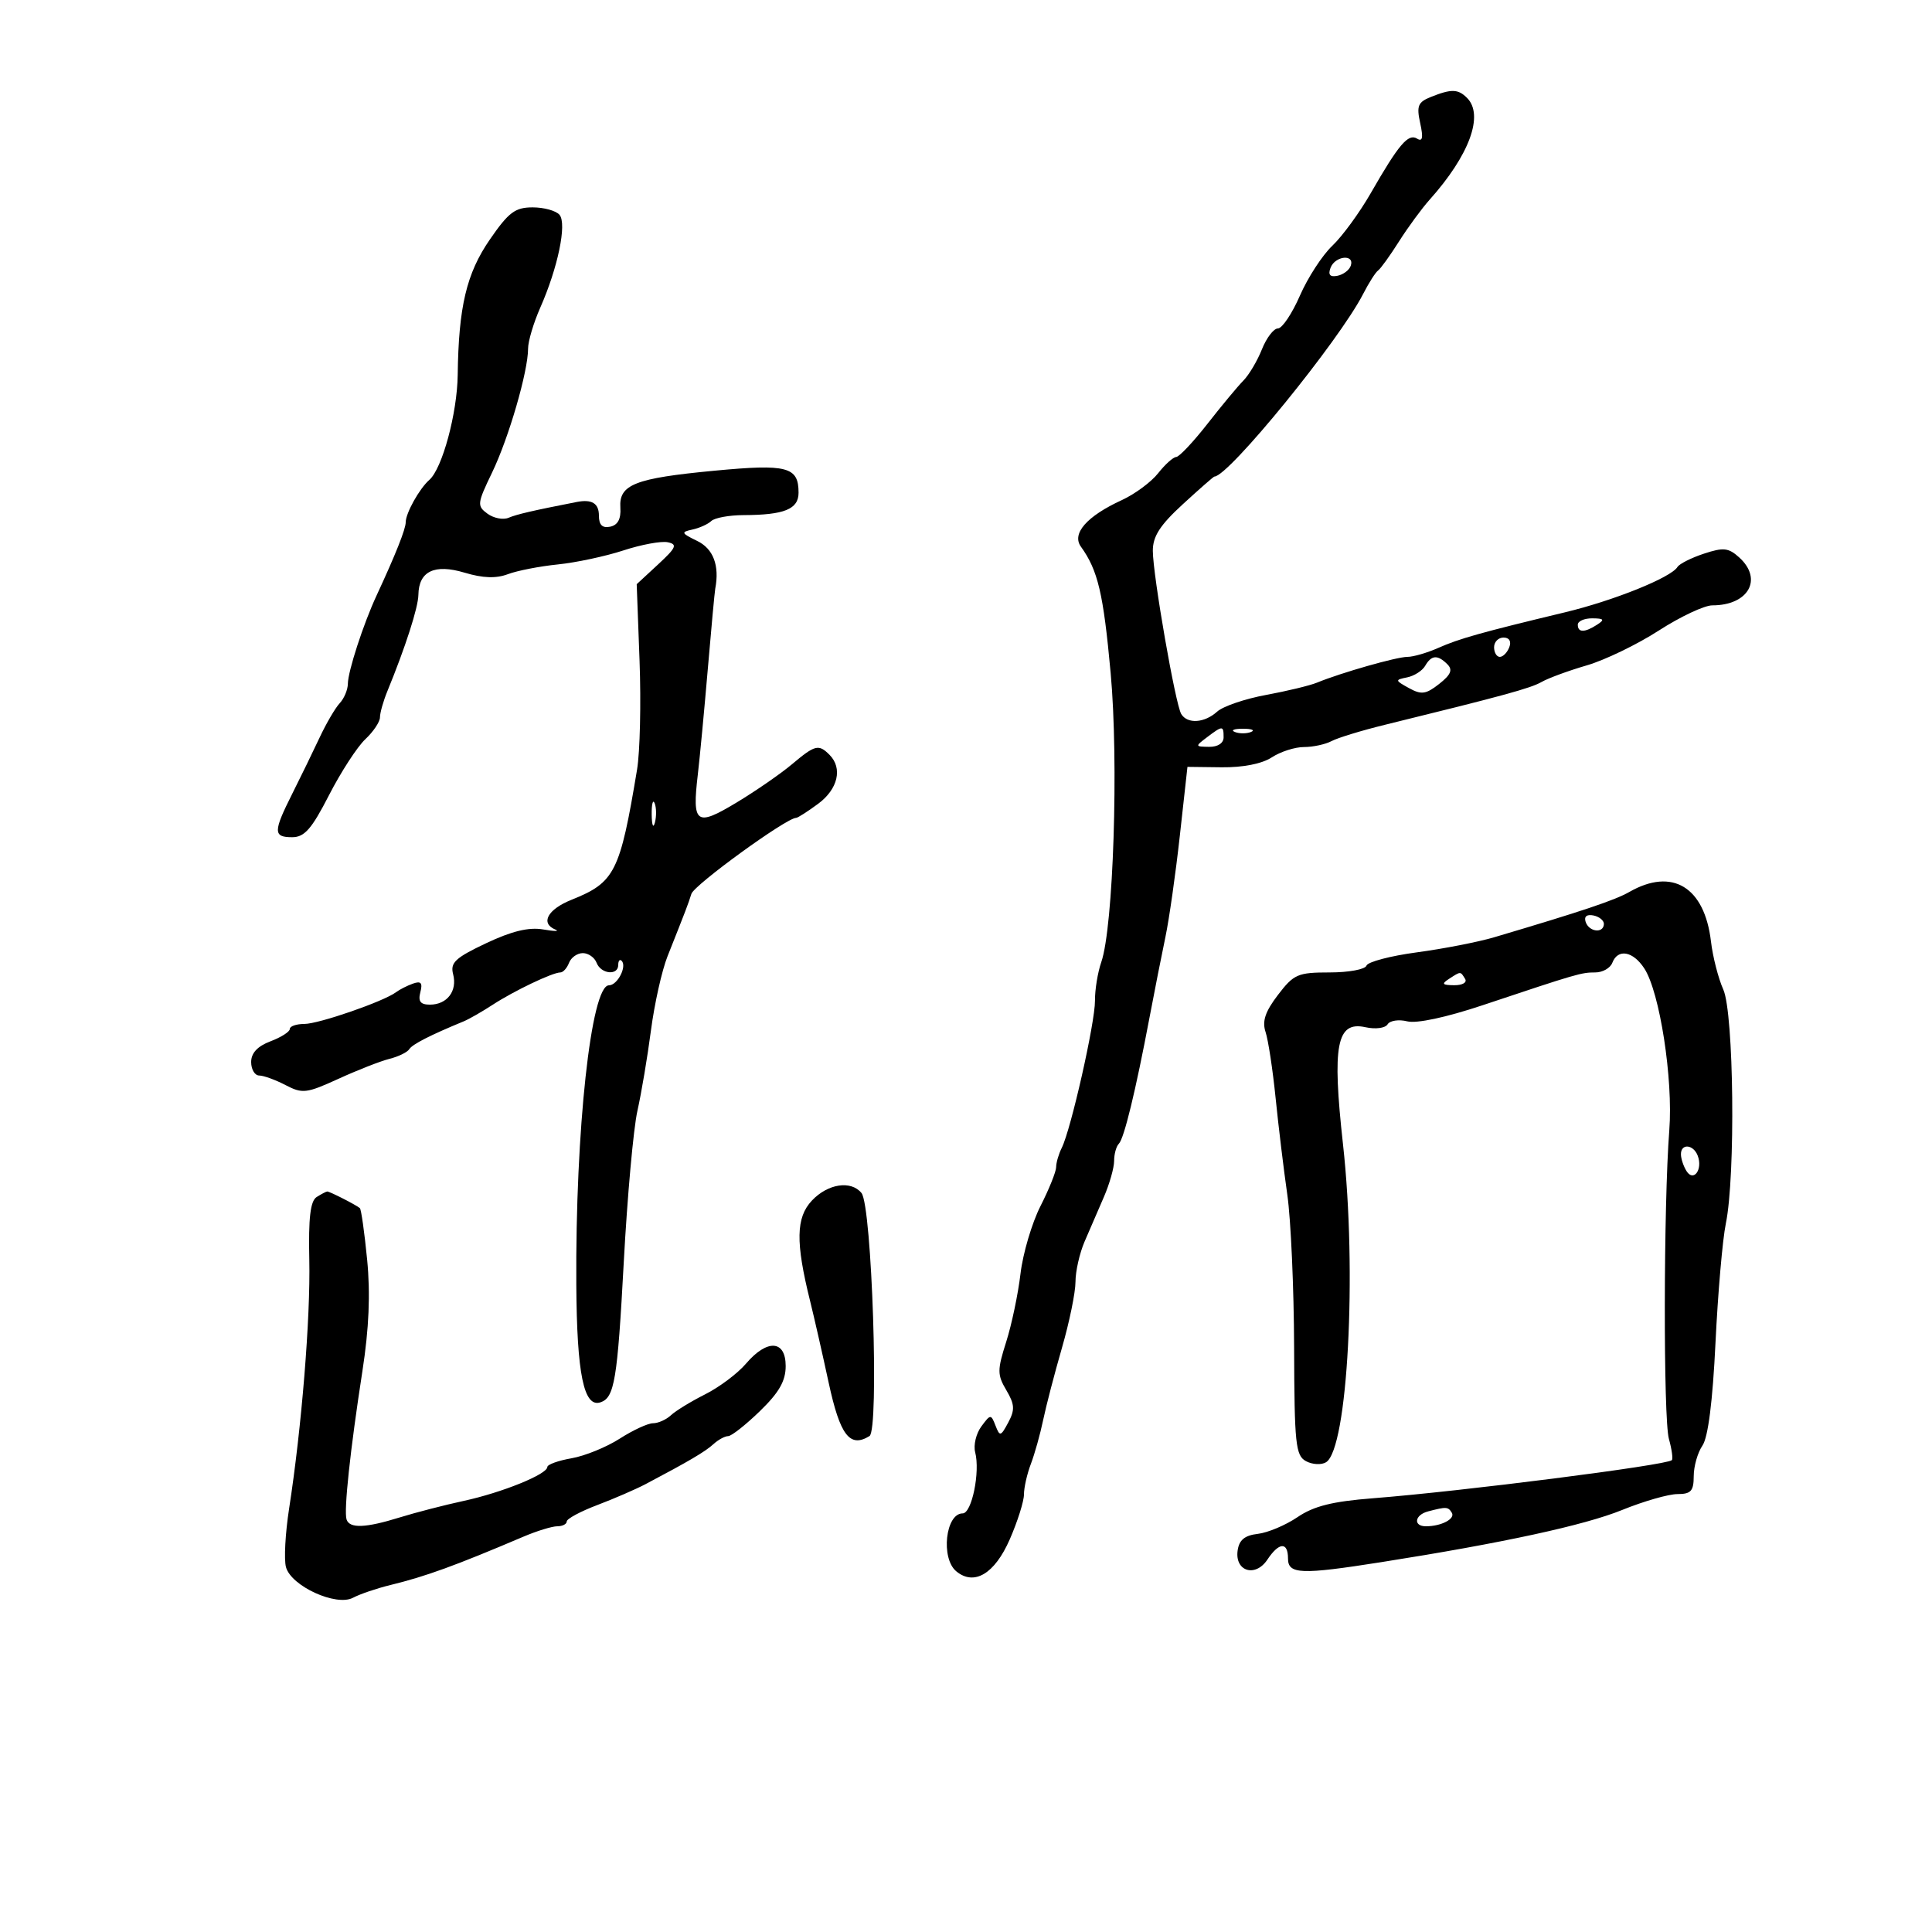 <svg xmlns="http://www.w3.org/2000/svg" width="300" height="300" viewBox="0 0 300 300" version="1.1">
	<path d="M 222.170 15.061 C 220.181 15.858, 219.940 16.452, 220.527 19.122 C 221.026 21.394, 220.893 22.052, 220.040 21.525 C 218.671 20.678, 217.194 22.418, 212.846 30 C 211.111 33.025, 208.426 36.698, 206.880 38.163 C 205.333 39.627, 203.068 43.114, 201.847 45.913 C 200.625 48.711, 199.089 51, 198.434 51 C 197.779 51, 196.660 52.462, 195.948 54.250 C 195.235 56.038, 193.943 58.217, 193.076 59.093 C 192.209 59.969, 189.700 62.988, 187.500 65.803 C 185.300 68.617, 183.115 70.938, 182.644 70.960 C 182.173 70.982, 180.910 72.116, 179.837 73.480 C 178.764 74.844, 176.224 76.724, 174.193 77.657 C 168.763 80.153, 166.384 82.857, 167.841 84.882 C 170.489 88.563, 171.330 92.134, 172.462 104.500 C 173.723 118.286, 172.890 143.963, 171.005 149.399 C 170.452 150.994, 170.012 153.694, 170.026 155.399 C 170.054 158.746, 166.296 175.392, 164.870 178.236 C 164.392 179.191, 163.998 180.541, 163.996 181.236 C 163.994 181.931, 162.899 184.654, 161.563 187.286 C 160.228 189.919, 158.832 194.644, 158.462 197.786 C 158.091 200.929, 157.093 205.687, 156.243 208.360 C 154.846 212.754, 154.848 213.473, 156.263 215.868 C 157.562 218.068, 157.614 218.919, 156.566 220.876 C 155.396 223.062, 155.251 223.098, 154.581 221.367 C 153.884 219.568, 153.803 219.573, 152.381 221.500 C 151.569 222.600, 151.138 224.400, 151.424 225.500 C 152.220 228.563, 150.902 235, 149.479 235 C 146.823 235, 146.054 241.970, 148.487 243.989 C 151.265 246.295, 154.455 244.389, 156.799 239.022 C 158.010 236.249, 159 233.115, 159 232.056 C 159 230.997, 159.483 228.863, 160.074 227.315 C 160.664 225.767, 161.523 222.700, 161.981 220.500 C 162.440 218.300, 163.757 213.243, 164.908 209.263 C 166.058 205.282, 167 200.685, 167 199.047 C 167 197.408, 167.637 194.590, 168.417 192.784 C 169.196 190.978, 170.546 187.857, 171.417 185.849 C 172.287 183.841, 173 181.328, 173 180.266 C 173 179.203, 173.330 178.003, 173.734 177.599 C 174.548 176.785, 176.337 169.422, 178.496 158 C 179.276 153.875, 180.387 148.250, 180.965 145.500 C 181.543 142.750, 182.550 135.681, 183.201 129.790 L 184.387 119.080 189.711 119.144 C 193.008 119.183, 195.967 118.597, 197.482 117.604 C 198.828 116.722, 201.077 116, 202.478 116 C 203.880 116, 205.809 115.585, 206.764 115.077 C 207.719 114.569, 211.425 113.435, 215 112.558 C 233.471 108.024, 237.659 106.879, 239.389 105.890 C 240.427 105.296, 243.577 104.140, 246.389 103.321 C 249.200 102.502, 254.231 100.070, 257.570 97.916 C 260.908 95.762, 264.650 94, 265.885 94 C 271.505 94, 273.789 89.929, 270.063 86.557 C 268.403 85.054, 267.618 84.971, 264.577 85.975 C 262.625 86.619, 260.778 87.550, 260.473 88.044 C 259.457 89.688, 250.596 93.257, 243 95.082 C 229.997 98.206, 226.587 99.164, 223.349 100.601 C 221.616 101.371, 219.450 102, 218.537 102 C 216.874 102, 208.262 104.455, 204.500 106.001 C 203.400 106.453, 199.835 107.314, 196.577 107.913 C 193.320 108.512, 189.910 109.677, 188.999 110.501 C 187.042 112.272, 184.398 112.453, 183.427 110.882 C 182.522 109.418, 179.026 89.353, 179.011 85.540 C 179.003 83.288, 180.116 81.556, 183.673 78.290 C 186.243 75.931, 188.447 74, 188.570 74 C 190.770 74, 207.949 52.906, 211.676 45.629 C 212.558 43.908, 213.599 42.275, 213.990 42 C 214.381 41.725, 215.840 39.700, 217.232 37.500 C 218.625 35.300, 220.770 32.375, 222 31 C 228.173 24.099, 230.462 17.862, 227.800 15.200 C 226.404 13.804, 225.369 13.779, 222.170 15.061 M 76.058 37.200 C 72.437 42.457, 71.208 47.636, 71.073 58.215 C 70.997 64.171, 68.675 72.761, 66.665 74.520 C 65.132 75.862, 63 79.681, 63 81.085 C 63 82.153, 61.425 86.112, 58.459 92.500 C 56.422 96.887, 54.031 104.244, 54.015 106.179 C 54.007 107.102, 53.437 108.459, 52.750 109.194 C 52.063 109.929, 50.661 112.324, 49.635 114.515 C 48.609 116.707, 46.696 120.634, 45.385 123.243 C 42.411 129.157, 42.409 130, 45.371 130 C 47.282 130, 48.392 128.732, 51.093 123.465 C 52.937 119.871, 55.470 115.968, 56.723 114.791 C 57.975 113.614, 59 112.084, 59 111.391 C 59 110.697, 59.520 108.863, 60.155 107.315 C 62.954 100.496, 64.937 94.338, 64.967 92.372 C 65.024 88.695, 67.465 87.523, 72.145 88.925 C 74.988 89.777, 77.028 89.847, 78.864 89.157 C 80.314 88.611, 83.805 87.931, 86.622 87.645 C 89.438 87.359, 94.015 86.382, 96.791 85.474 C 99.568 84.565, 102.663 83.991, 103.670 84.198 C 105.234 84.519, 105.017 85.021, 102.184 87.644 L 98.867 90.714 99.310 102.607 C 99.554 109.148, 99.379 116.750, 98.922 119.500 C 96.272 135.454, 95.485 137.019, 88.750 139.716 C 85.023 141.208, 83.860 143.363, 86.250 144.349 C 86.938 144.633, 86.073 144.621, 84.328 144.323 C 82.103 143.943, 79.460 144.583, 75.481 146.466 C 70.689 148.733, 69.892 149.481, 70.361 151.273 C 71.043 153.880, 69.428 156, 66.761 156 C 65.285 156, 64.898 155.500, 65.270 154.075 C 65.651 152.620, 65.373 152.292, 64.137 152.730 C 63.237 153.049, 62.050 153.651, 61.500 154.067 C 59.606 155.499, 49.496 158.999, 47.250 158.999 C 46.013 159, 45 159.351, 45 159.781 C 45 160.210, 43.650 161.071, 42 161.694 C 39.987 162.454, 39 163.513, 39 164.913 C 39 166.061, 39.563 167.003, 40.250 167.006 C 40.938 167.010, 42.778 167.679, 44.341 168.494 C 46.964 169.862, 47.594 169.787, 52.564 167.514 C 55.525 166.159, 59.088 164.765, 60.483 164.415 C 61.878 164.065, 63.259 163.390, 63.552 162.916 C 64.017 162.163, 66.812 160.734, 72 158.596 C 72.825 158.256, 74.850 157.097, 76.500 156.021 C 79.803 153.866, 85.805 151, 87.015 151 C 87.439 151, 88.045 150.325, 88.362 149.500 C 88.678 148.675, 89.640 148, 90.500 148 C 91.360 148, 92.322 148.675, 92.638 149.500 C 93.315 151.264, 96 151.530, 96 149.833 C 96 149.192, 96.236 148.902, 96.524 149.190 C 97.394 150.061, 95.874 153, 94.553 153 C 91.784 153, 89.335 175.489, 89.488 199.500 C 89.577 213.389, 90.653 218.616, 93.246 217.751 C 95.418 217.027, 95.874 214.281, 96.858 196 C 97.405 185.825, 98.358 175.250, 98.975 172.500 C 99.593 169.750, 100.540 164.125, 101.080 160 C 101.620 155.875, 102.776 150.700, 103.650 148.500 C 106.580 141.125, 106.816 140.507, 107.359 138.798 C 107.808 137.386, 122.116 127, 123.614 127 C 123.871 127, 125.413 126.015, 127.040 124.812 C 130.124 122.532, 130.877 119.277, 128.800 117.200 C 127.114 115.514, 126.565 115.653, 122.967 118.681 C 121.215 120.156, 117.333 122.836, 114.342 124.637 C 108.085 128.405, 107.453 127.943, 108.357 120.264 C 108.665 117.644, 109.361 110.287, 109.904 103.915 C 110.446 97.543, 110.968 91.918, 111.063 91.415 C 111.748 87.802, 110.764 85.207, 108.250 83.991 C 105.782 82.797, 105.705 82.617, 107.500 82.233 C 108.600 81.998, 109.928 81.400, 110.450 80.903 C 110.973 80.406, 113.223 79.994, 115.450 79.986 C 121.795 79.965, 124 79.067, 124 76.506 C 124 72.477, 122.258 72.020, 110.958 73.089 C 98.574 74.261, 96.091 75.237, 96.329 78.837 C 96.444 80.582, 95.932 81.539, 94.750 81.784 C 93.529 82.037, 93 81.519, 93 80.073 C 93 78.155, 91.913 77.487, 89.544 77.950 C 82.722 79.285, 80.257 79.856, 78.971 80.399 C 78.131 80.754, 76.656 80.469, 75.694 79.766 C 74.048 78.562, 74.090 78.188, 76.411 73.377 C 78.996 68.017, 82 57.675, 82 54.132 C 82 52.989, 82.850 50.129, 83.890 47.777 C 86.629 41.576, 88.046 34.760, 86.885 33.362 C 86.355 32.723, 84.476 32.201, 82.711 32.201 C 79.985 32.203, 78.980 32.957, 76.058 37.200 M 206.610 41.573 C 206.190 42.669, 206.511 43.048, 207.671 42.823 C 208.586 42.645, 209.522 41.938, 209.750 41.250 C 210.363 39.411, 207.320 39.724, 206.610 41.573 M 245 97 C 245 98.253, 246.061 98.253, 248 97 C 249.213 96.216, 249.069 96.028, 247.250 96.015 C 246.012 96.007, 245 96.450, 245 97 M 232 100.500 C 232 101.325, 232.402 102, 232.893 102 C 233.384 102, 234.045 101.325, 234.362 100.500 C 234.712 99.586, 234.363 99, 233.469 99 C 232.661 99, 232 99.675, 232 100.500 M 221.300 103.389 C 220.860 104.152, 219.600 104.959, 218.500 105.182 C 216.586 105.570, 216.598 105.642, 218.778 106.844 C 220.716 107.913, 221.419 107.816, 223.476 106.198 C 225.296 104.766, 225.611 104.011, 224.747 103.147 C 223.232 101.632, 222.272 101.700, 221.300 103.389 M 187.441 114.468 C 185.549 115.900, 185.556 115.937, 187.750 115.968 C 189.097 115.987, 190 115.398, 190 114.500 C 190 112.647, 189.852 112.645, 187.441 114.468 M 191.750 113.662 C 192.438 113.940, 193.563 113.940, 194.250 113.662 C 194.938 113.385, 194.375 113.158, 193 113.158 C 191.625 113.158, 191.063 113.385, 191.750 113.662 M 101.195 126.500 C 101.215 128.150, 101.439 128.704, 101.693 127.731 C 101.947 126.758, 101.930 125.408, 101.656 124.731 C 101.382 124.054, 101.175 124.850, 101.195 126.500 M 253 138.503 C 250.751 139.791, 245.647 141.502, 232 145.543 C 229.525 146.276, 224.134 147.327, 220.019 147.879 C 215.905 148.431, 212.380 149.359, 212.186 149.942 C 211.992 150.524, 209.419 151, 206.468 151 C 201.511 151, 200.898 151.267, 198.434 154.498 C 196.456 157.091, 195.960 158.579, 196.516 160.248 C 196.929 161.487, 197.631 166.100, 198.076 170.500 C 198.521 174.900, 199.338 181.650, 199.891 185.500 C 200.445 189.350, 200.920 200.022, 200.949 209.215 C 200.995 224.270, 201.179 226.026, 202.804 226.895 C 203.796 227.426, 205.194 227.498, 205.910 227.056 C 209.279 224.973, 210.741 197.549, 208.541 177.696 C 206.831 162.268, 207.548 158.522, 212.021 159.505 C 213.587 159.849, 215.097 159.651, 215.466 159.055 C 215.827 158.471, 217.202 158.264, 218.522 158.595 C 219.980 158.961, 224.564 157.980, 230.211 156.094 C 244.988 151.159, 245.533 151, 247.714 151 C 248.854 151, 250.045 150.325, 250.362 149.500 C 251.217 147.272, 253.562 147.682, 255.321 150.368 C 257.728 154.040, 259.819 167.566, 259.207 175.500 C 258.312 187.102, 258.270 220.293, 259.147 223.434 C 259.597 225.047, 259.802 226.531, 259.602 226.732 C 258.817 227.516, 226.979 231.575, 213.168 232.652 C 206.892 233.141, 204.007 233.863, 201.480 235.578 C 199.635 236.831, 196.859 238, 195.312 238.178 C 193.279 238.411, 192.411 239.124, 192.180 240.754 C 191.718 244.004, 194.930 244.992, 196.800 242.175 C 198.604 239.457, 200 239.381, 200 242 C 200 244.460, 201.995 244.538, 214.500 242.567 C 233.356 239.595, 246.021 236.851, 251.883 234.469 C 255.226 233.111, 259.094 232, 260.480 232 C 262.568 232, 263 231.524, 263 229.223 C 263 227.695, 263.609 225.557, 264.353 224.473 C 265.234 223.187, 265.941 217.623, 266.381 208.500 C 266.753 200.800, 267.474 192.475, 267.985 190 C 269.506 182.625, 269.233 157.323, 267.592 153.651 C 266.818 151.918, 265.959 148.570, 265.682 146.212 C 264.688 137.725, 259.677 134.678, 253 138.503 M 246.218 143.154 C 246.737 144.712, 248.974 144.984, 249.053 143.500 C 249.082 142.950, 248.355 142.345, 247.438 142.154 C 246.395 141.939, 245.938 142.313, 246.218 143.154 M 225 152 C 223.793 152.780, 223.951 152.972, 225.809 152.985 C 227.097 152.993, 227.845 152.558, 227.500 152 C 226.757 150.798, 226.861 150.798, 225 152 M 261.015 179.250 C 261.024 179.938, 261.417 181.111, 261.890 181.857 C 262.989 183.591, 264.436 181.579, 263.620 179.452 C 262.938 177.675, 260.994 177.524, 261.015 179.250 M 126.068 186.428 C 123.590 189.066, 123.521 192.887, 125.787 202 C 126.403 204.475, 127.701 210.186, 128.673 214.691 C 130.442 222.891, 131.961 224.878, 135.016 222.990 C 136.537 222.050, 135.390 187.239, 133.772 185.250 C 132.144 183.249, 128.536 183.801, 126.068 186.428 M 49.166 185.876 C 48.191 186.494, 47.884 189.118, 48.027 195.611 C 48.224 204.618, 46.836 221.730, 44.889 234.277 C 44.302 238.060, 44.083 242.132, 44.402 243.327 C 45.191 246.287, 52.206 249.495, 54.824 248.094 C 55.878 247.530, 58.487 246.643, 60.620 246.122 C 66.126 244.780, 70.684 243.123, 81.284 238.611 C 83.365 237.725, 85.728 237, 86.534 237 C 87.340 237, 88.002 236.662, 88.004 236.250 C 88.006 235.838, 90.143 234.690, 92.754 233.701 C 95.364 232.711, 98.737 231.249, 100.250 230.451 C 106.991 226.894, 109.500 225.416, 110.776 224.250 C 111.528 223.563, 112.560 223, 113.070 223 C 113.580 223, 115.798 221.253, 117.999 219.117 C 120.981 216.223, 122 214.440, 122 212.117 C 122 208.070, 119.116 207.899, 115.835 211.750 C 114.547 213.262, 111.701 215.400, 109.512 216.500 C 107.322 217.600, 104.929 219.063, 104.194 219.750 C 103.459 220.438, 102.205 221, 101.407 221 C 100.610 221, 98.279 222.077, 96.229 223.394 C 94.178 224.711, 90.813 226.082, 88.750 226.440 C 86.688 226.798, 84.995 227.408, 84.989 227.795 C 84.970 228.928, 77.960 231.769, 72 233.059 C 68.975 233.714, 64.507 234.869, 62.072 235.625 C 56.767 237.272, 54.289 237.368, 53.815 235.946 C 53.368 234.604, 54.372 225.198, 56.276 212.893 C 57.300 206.275, 57.528 200.895, 57.010 195.605 C 56.597 191.381, 56.088 187.778, 55.879 187.598 C 55.307 187.104, 51.177 184.998, 50.816 185.015 C 50.642 185.024, 49.900 185.411, 49.166 185.876 M 221.750 234.689 C 219.657 235.236, 219.404 237, 221.418 237 C 223.806 237, 226.019 235.840, 225.435 234.895 C 224.856 233.959, 224.601 233.944, 221.750 234.689" stroke="none" fill="black" fill-rule="evenodd"/>
</svg>